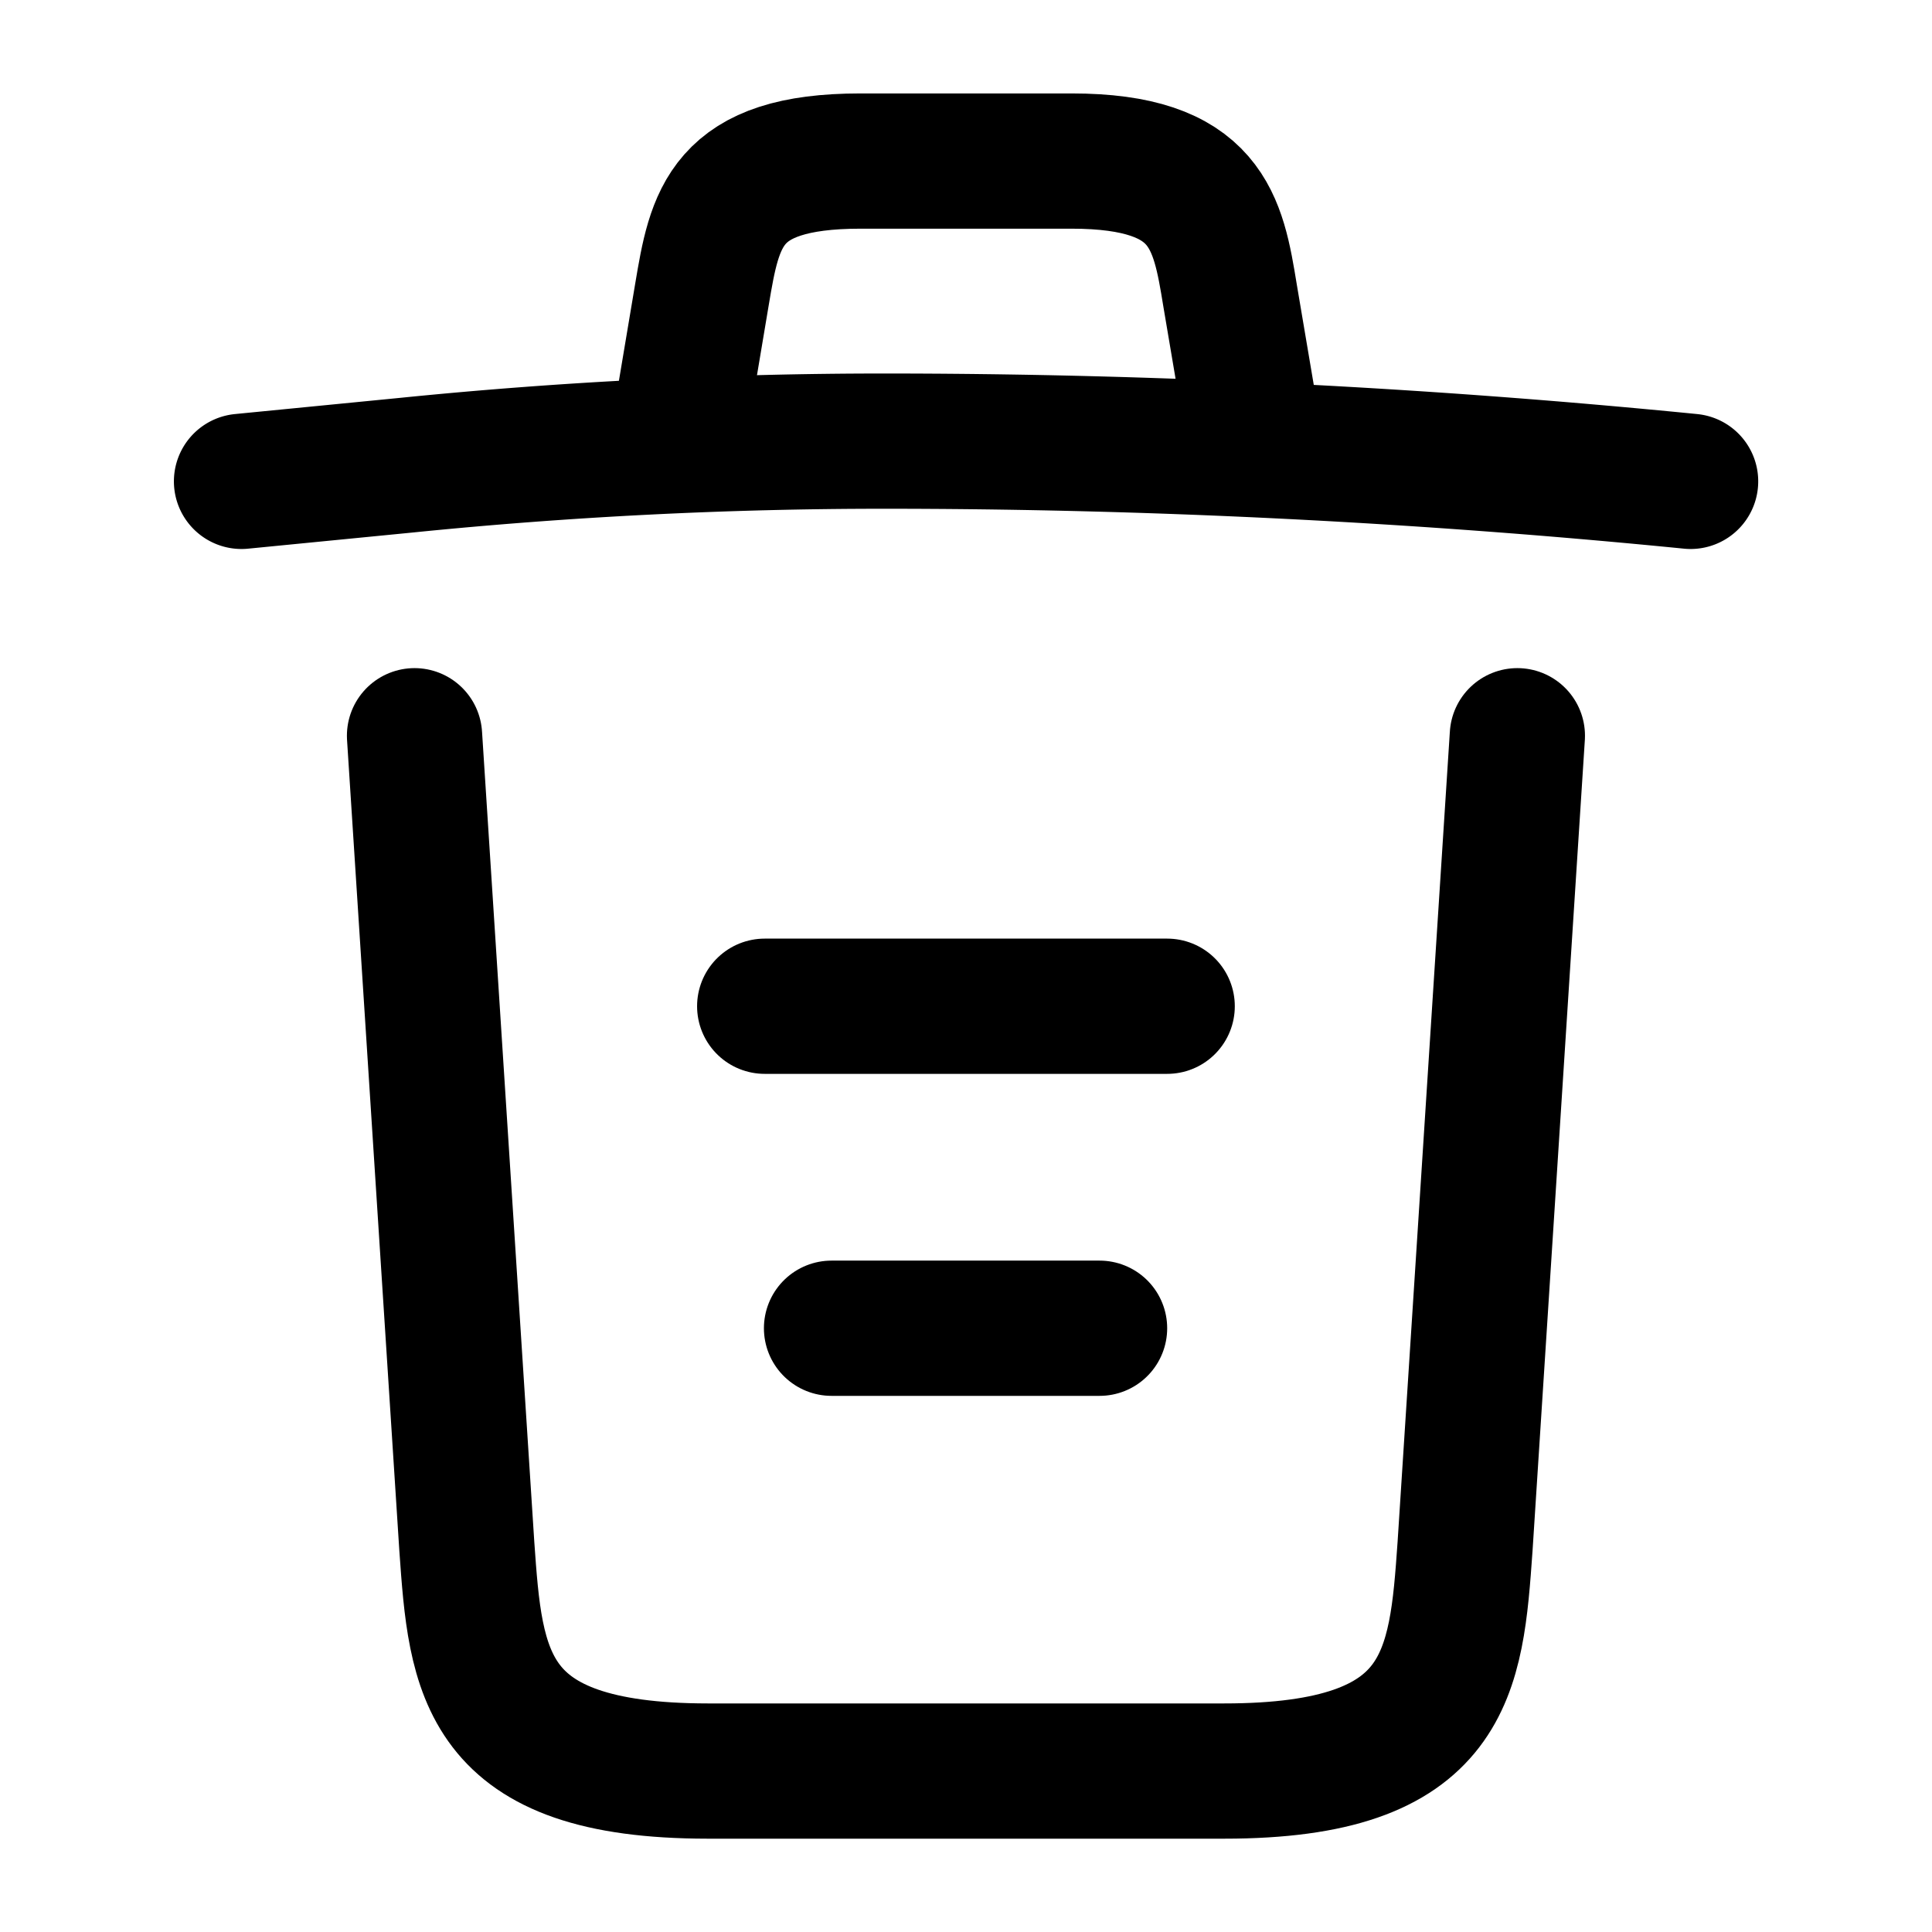<svg id="trash" xmlns="http://www.w3.org/2000/svg" width="17.142" height="17.142" viewBox="0 0 17.142 17.142">
  <path id="Vector" d="M12.857.357C10.478.121,8.085,0,5.7,0A42.19,42.19,0,0,0,1.457.214L0,.357" transform="translate(2.143 3.914)" fill="none" stroke="#000" stroke-linecap="round" stroke-linejoin="round" stroke-width="1.2"/>
  <path id="Vector-2" data-name="Vector" d="M0,2.121l.157-.936C.271.507.357,0,1.564,0H3.436c1.207,0,1.3.536,1.407,1.193L5,2.121" transform="translate(6.071 1.429)" fill="none" stroke="#000" stroke-linecap="round" stroke-linejoin="round" stroke-width="1.2"/>
  <path id="Vector-3" data-name="Vector" d="M9.785,0,9.321,7.193c-.079,1.121-.143,1.993-2.136,1.993H2.6C.607,9.185.543,8.314.464,7.193L0,0" transform="translate(3.678 6.528)" fill="none" stroke="#000" stroke-linecap="round" stroke-linejoin="round" stroke-width="1.2"/>
  <path id="Vector-4" data-name="Vector" d="M0,0H2.378" transform="translate(7.378 11.785)" fill="none" stroke="#000" stroke-linecap="round" stroke-linejoin="round" stroke-width="1.2"/>
  <path id="Vector-5" data-name="Vector" d="M0,0H3.571" transform="translate(6.785 8.928)" fill="none" stroke="#000" stroke-linecap="round" stroke-linejoin="round" stroke-width="1.2"/>
  <path id="Vector-6" data-name="Vector" d="M0,0H17.142V17.142H0Z" fill="none" opacity="0"/>
</svg>
